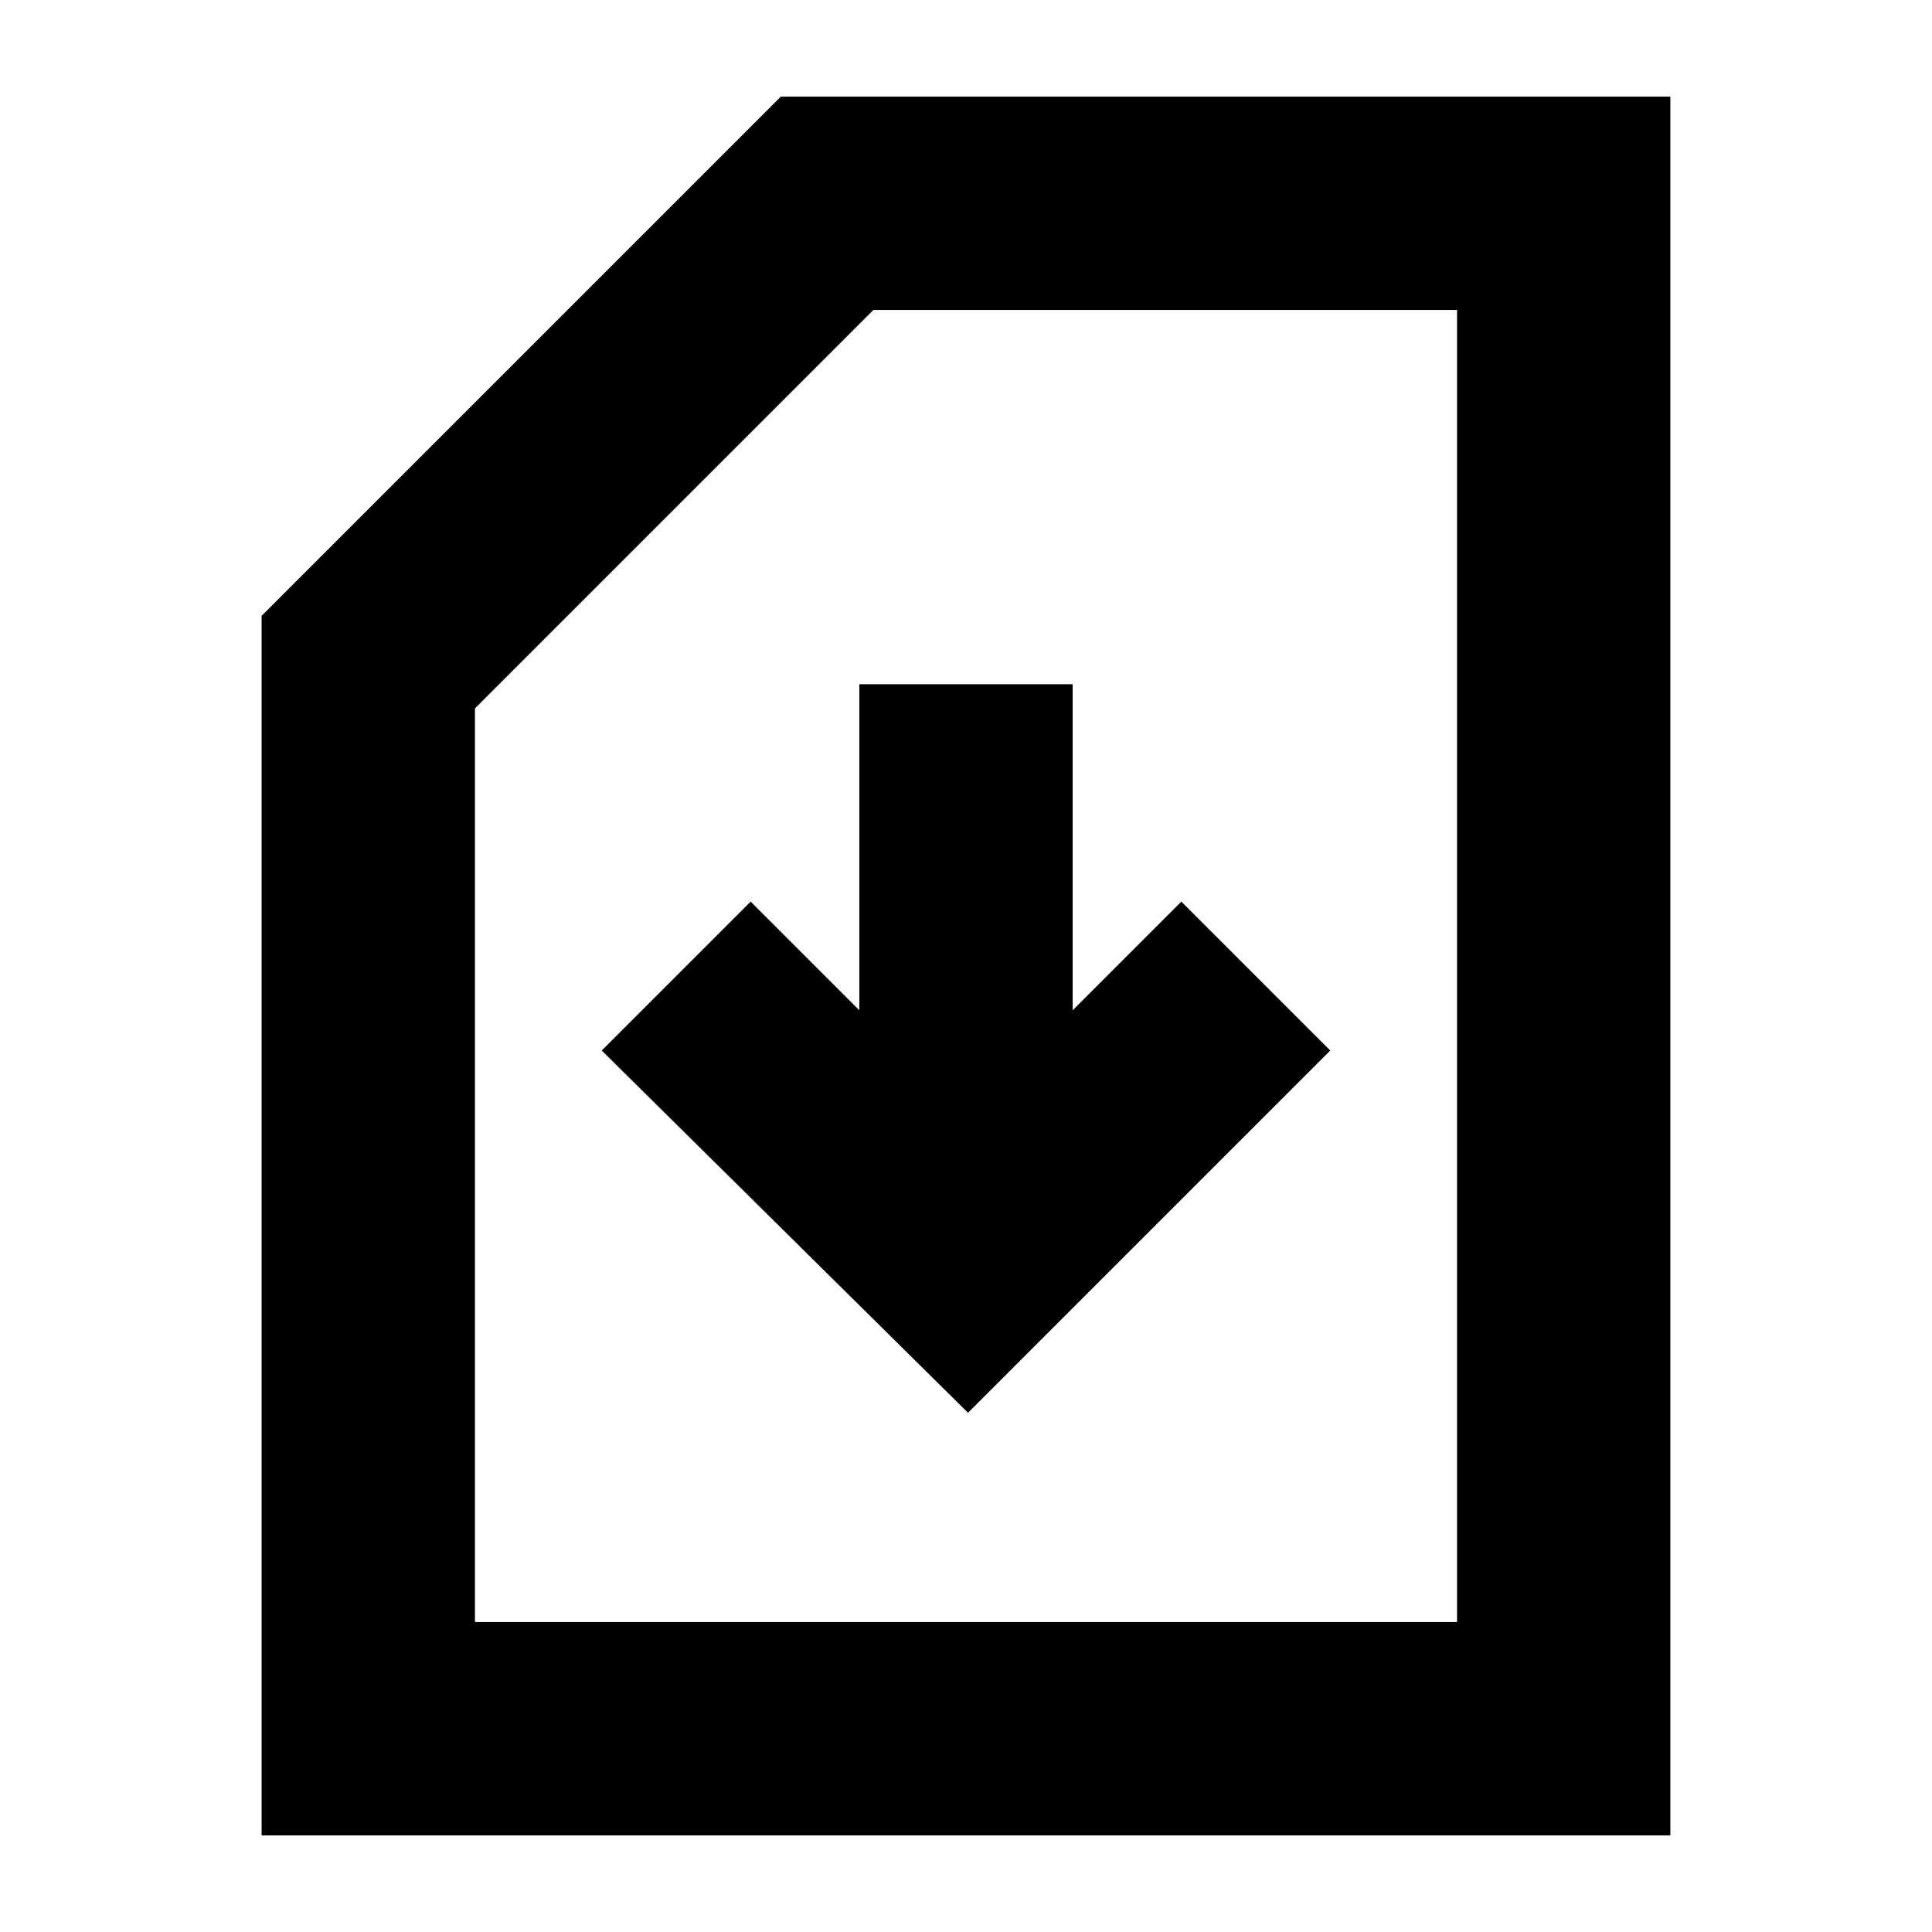 <svg xmlns="http://www.w3.org/2000/svg" height="24" width="24"><path d="M3.25 22.8V7.65L9.7 1.2h11.05v21.6Zm2.65-2.65h12.2V3.85h-7.25L5.9 8.8Zm6.125-2.6 4.5-4.5-1.85-1.85-1.35 1.35V8.5h-2.65v4.05l-1.35-1.35-1.85 1.85ZM5.9 20.15h12.2Z"/></svg>